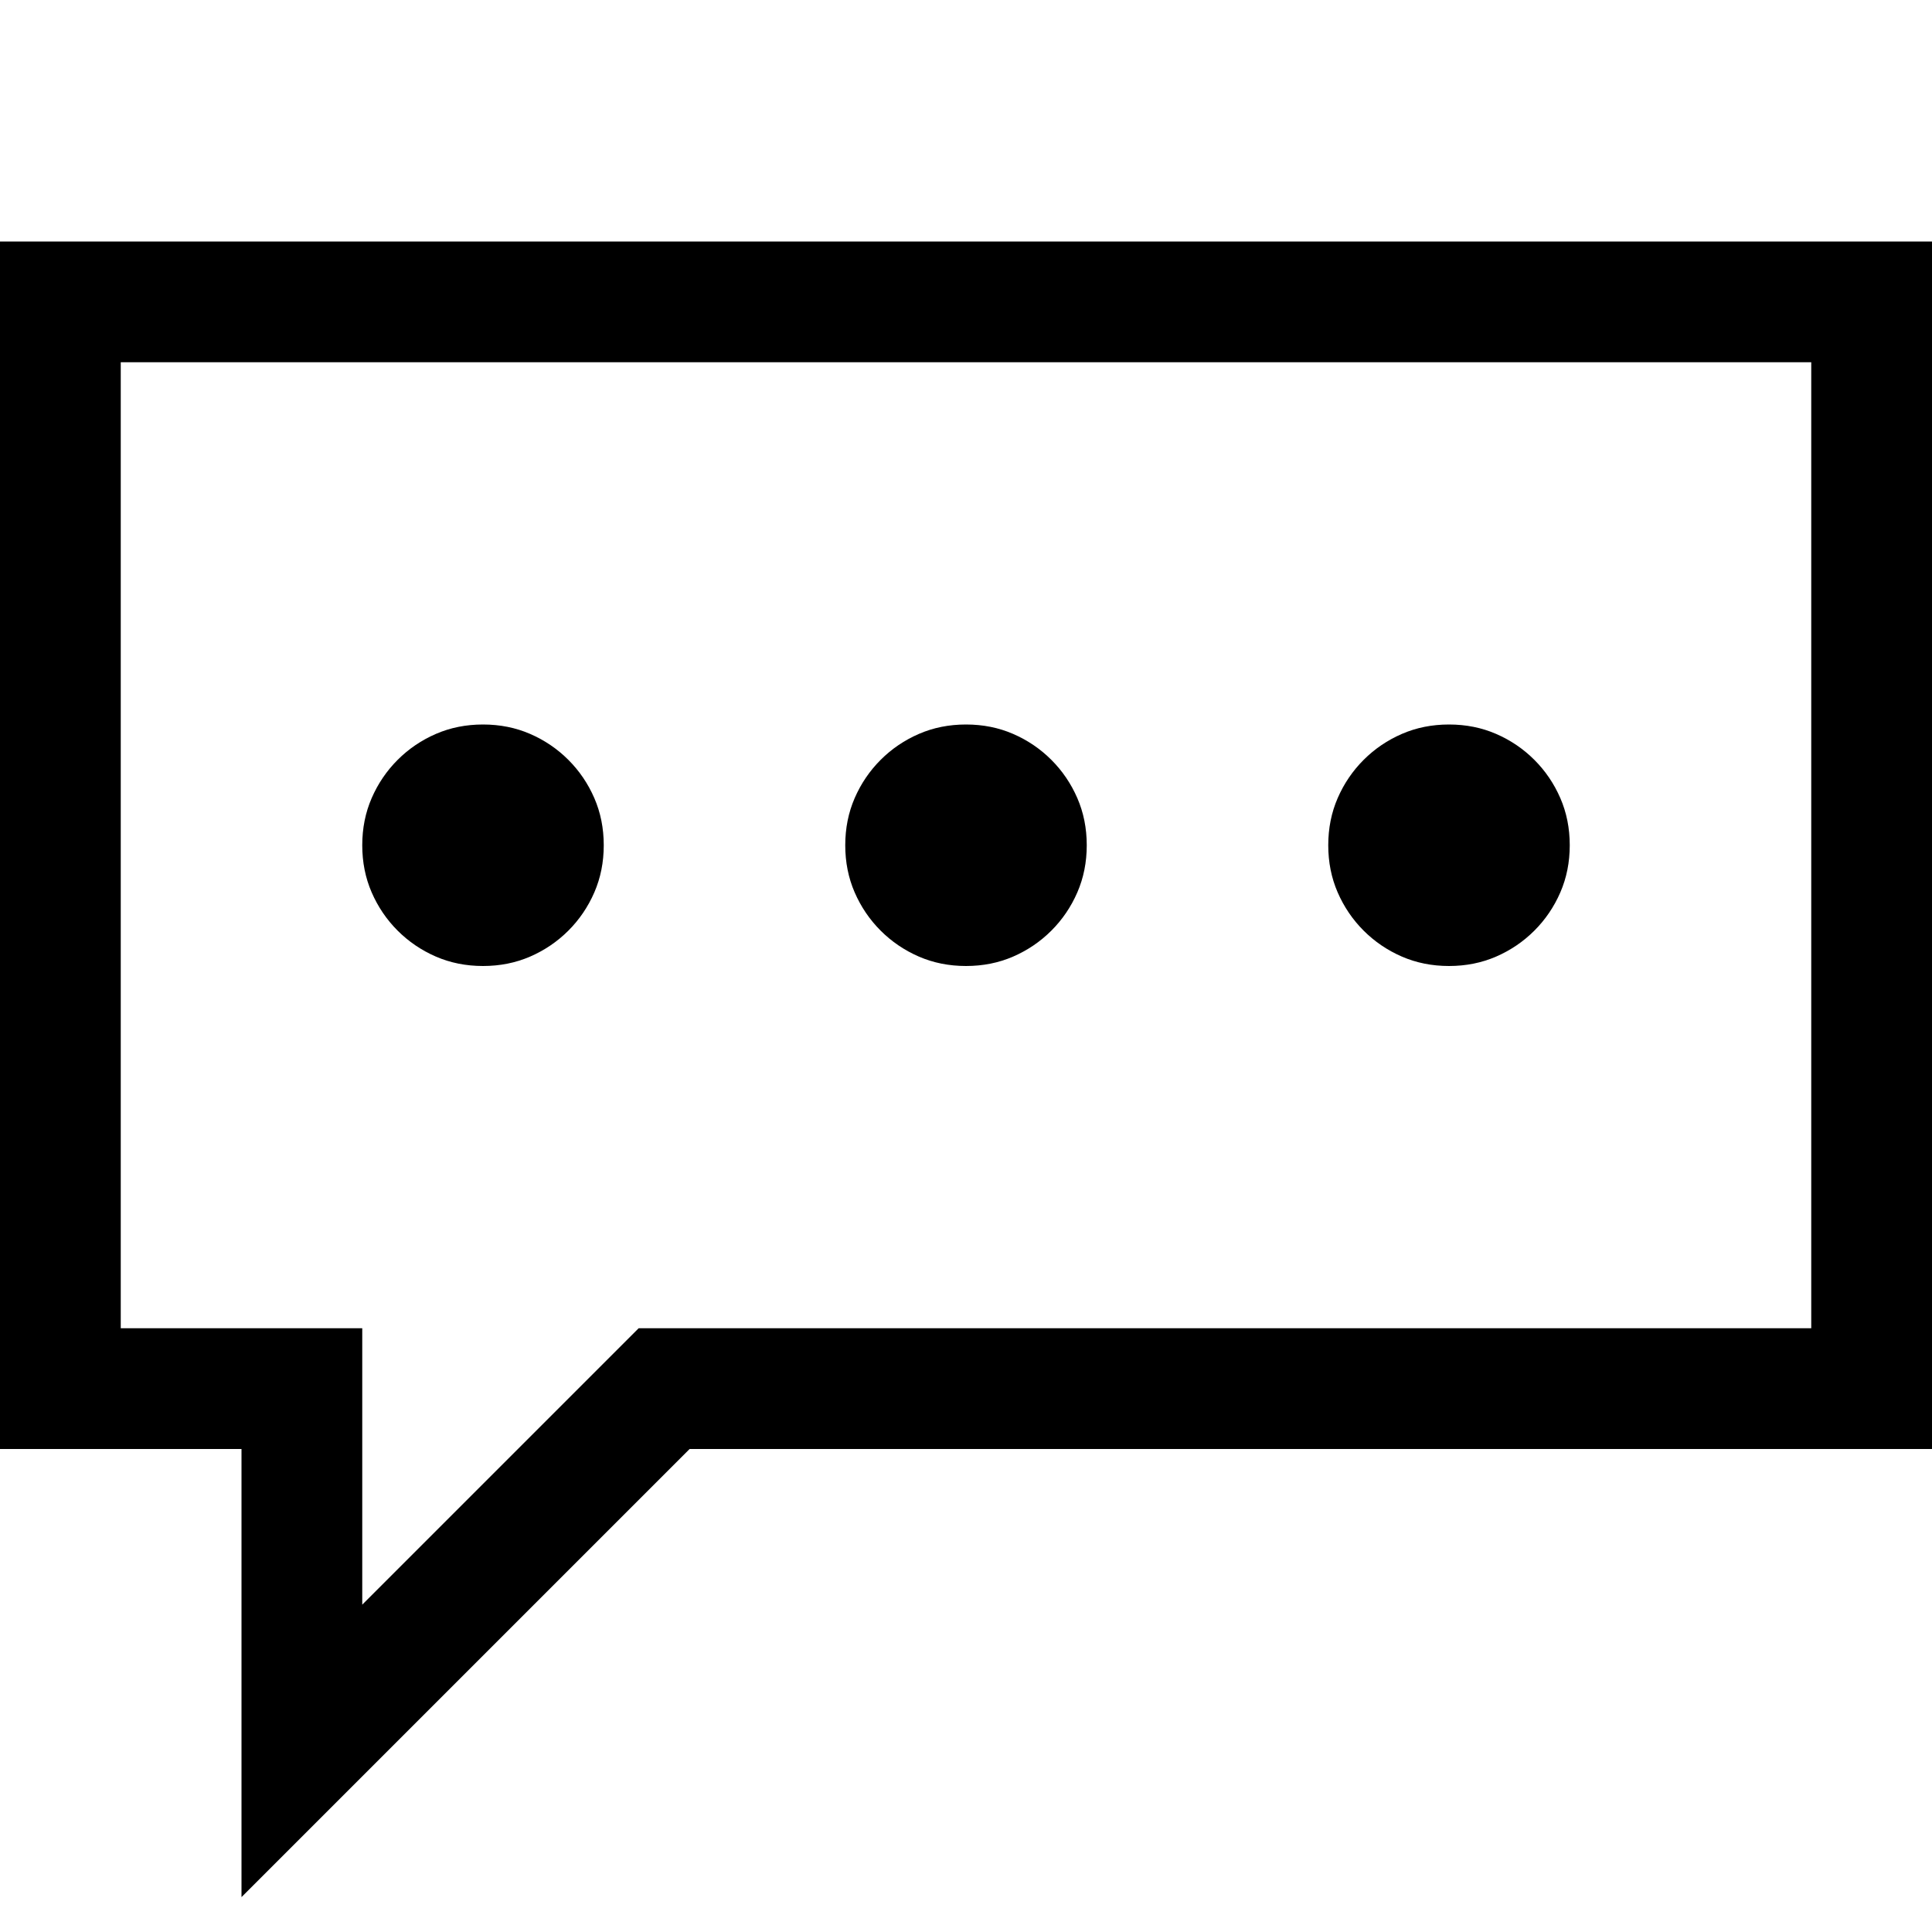 <?xml version='1.0' standalone='no'?>
<!DOCTYPE svg PUBLIC "-//W3C//DTD SVG 1.1//EN" "http://www.w3.org/Graphics/SVG/1.1/DTD/svg11.dtd"><svg xmlns:cc='http://creativecommons.org/ns#' xmlns:dc='http://purl.org/dc/elements/1.1/' height='2048' xmlns:rdf='http://www.w3.org/1999/02/22-rdf-syntax-ns#' viewBox='0 0 2048 2048' width='2048'>
  <g transform='matrix(1 0 0 -1 0 2048)'>
   <path d='M2048 1792v-1280h-1317l-475 -475v475h-256v1280h2048zM1920 1664h-1792v-1024h256v-293l293 293h1243v1024zM512 1024q-27 0 -50 10t-40.5 27.5t-27.5 40.5t-10 50t10 50t27.5 40.5t40.5 27.5t50 10t50 -10t40.5 -27.5t27.5 -40.5t10 -50t-10 -50t-27.5 -40.5
t-40.5 -27.5t-50 -10zM1024 1024q-27 0 -50 10t-40.5 27.5t-27.5 40.5t-10 50t10 50t27.5 40.5t40.5 27.5t50 10t50 -10t40.5 -27.5t27.5 -40.5t10 -50t-10 -50t-27.5 -40.5t-40.5 -27.5t-50 -10zM1536 1024q-27 0 -50 10t-40.5 27.5t-27.5 40.5t-10 50t10 50t27.5 40.5
t40.5 27.5t50 10t50 -10t40.5 -27.5t27.5 -40.5t10 -50t-10 -50t-27.5 -40.5t-40.5 -27.5t-50 -10z' fill='black'/>
  </g>

</svg>
